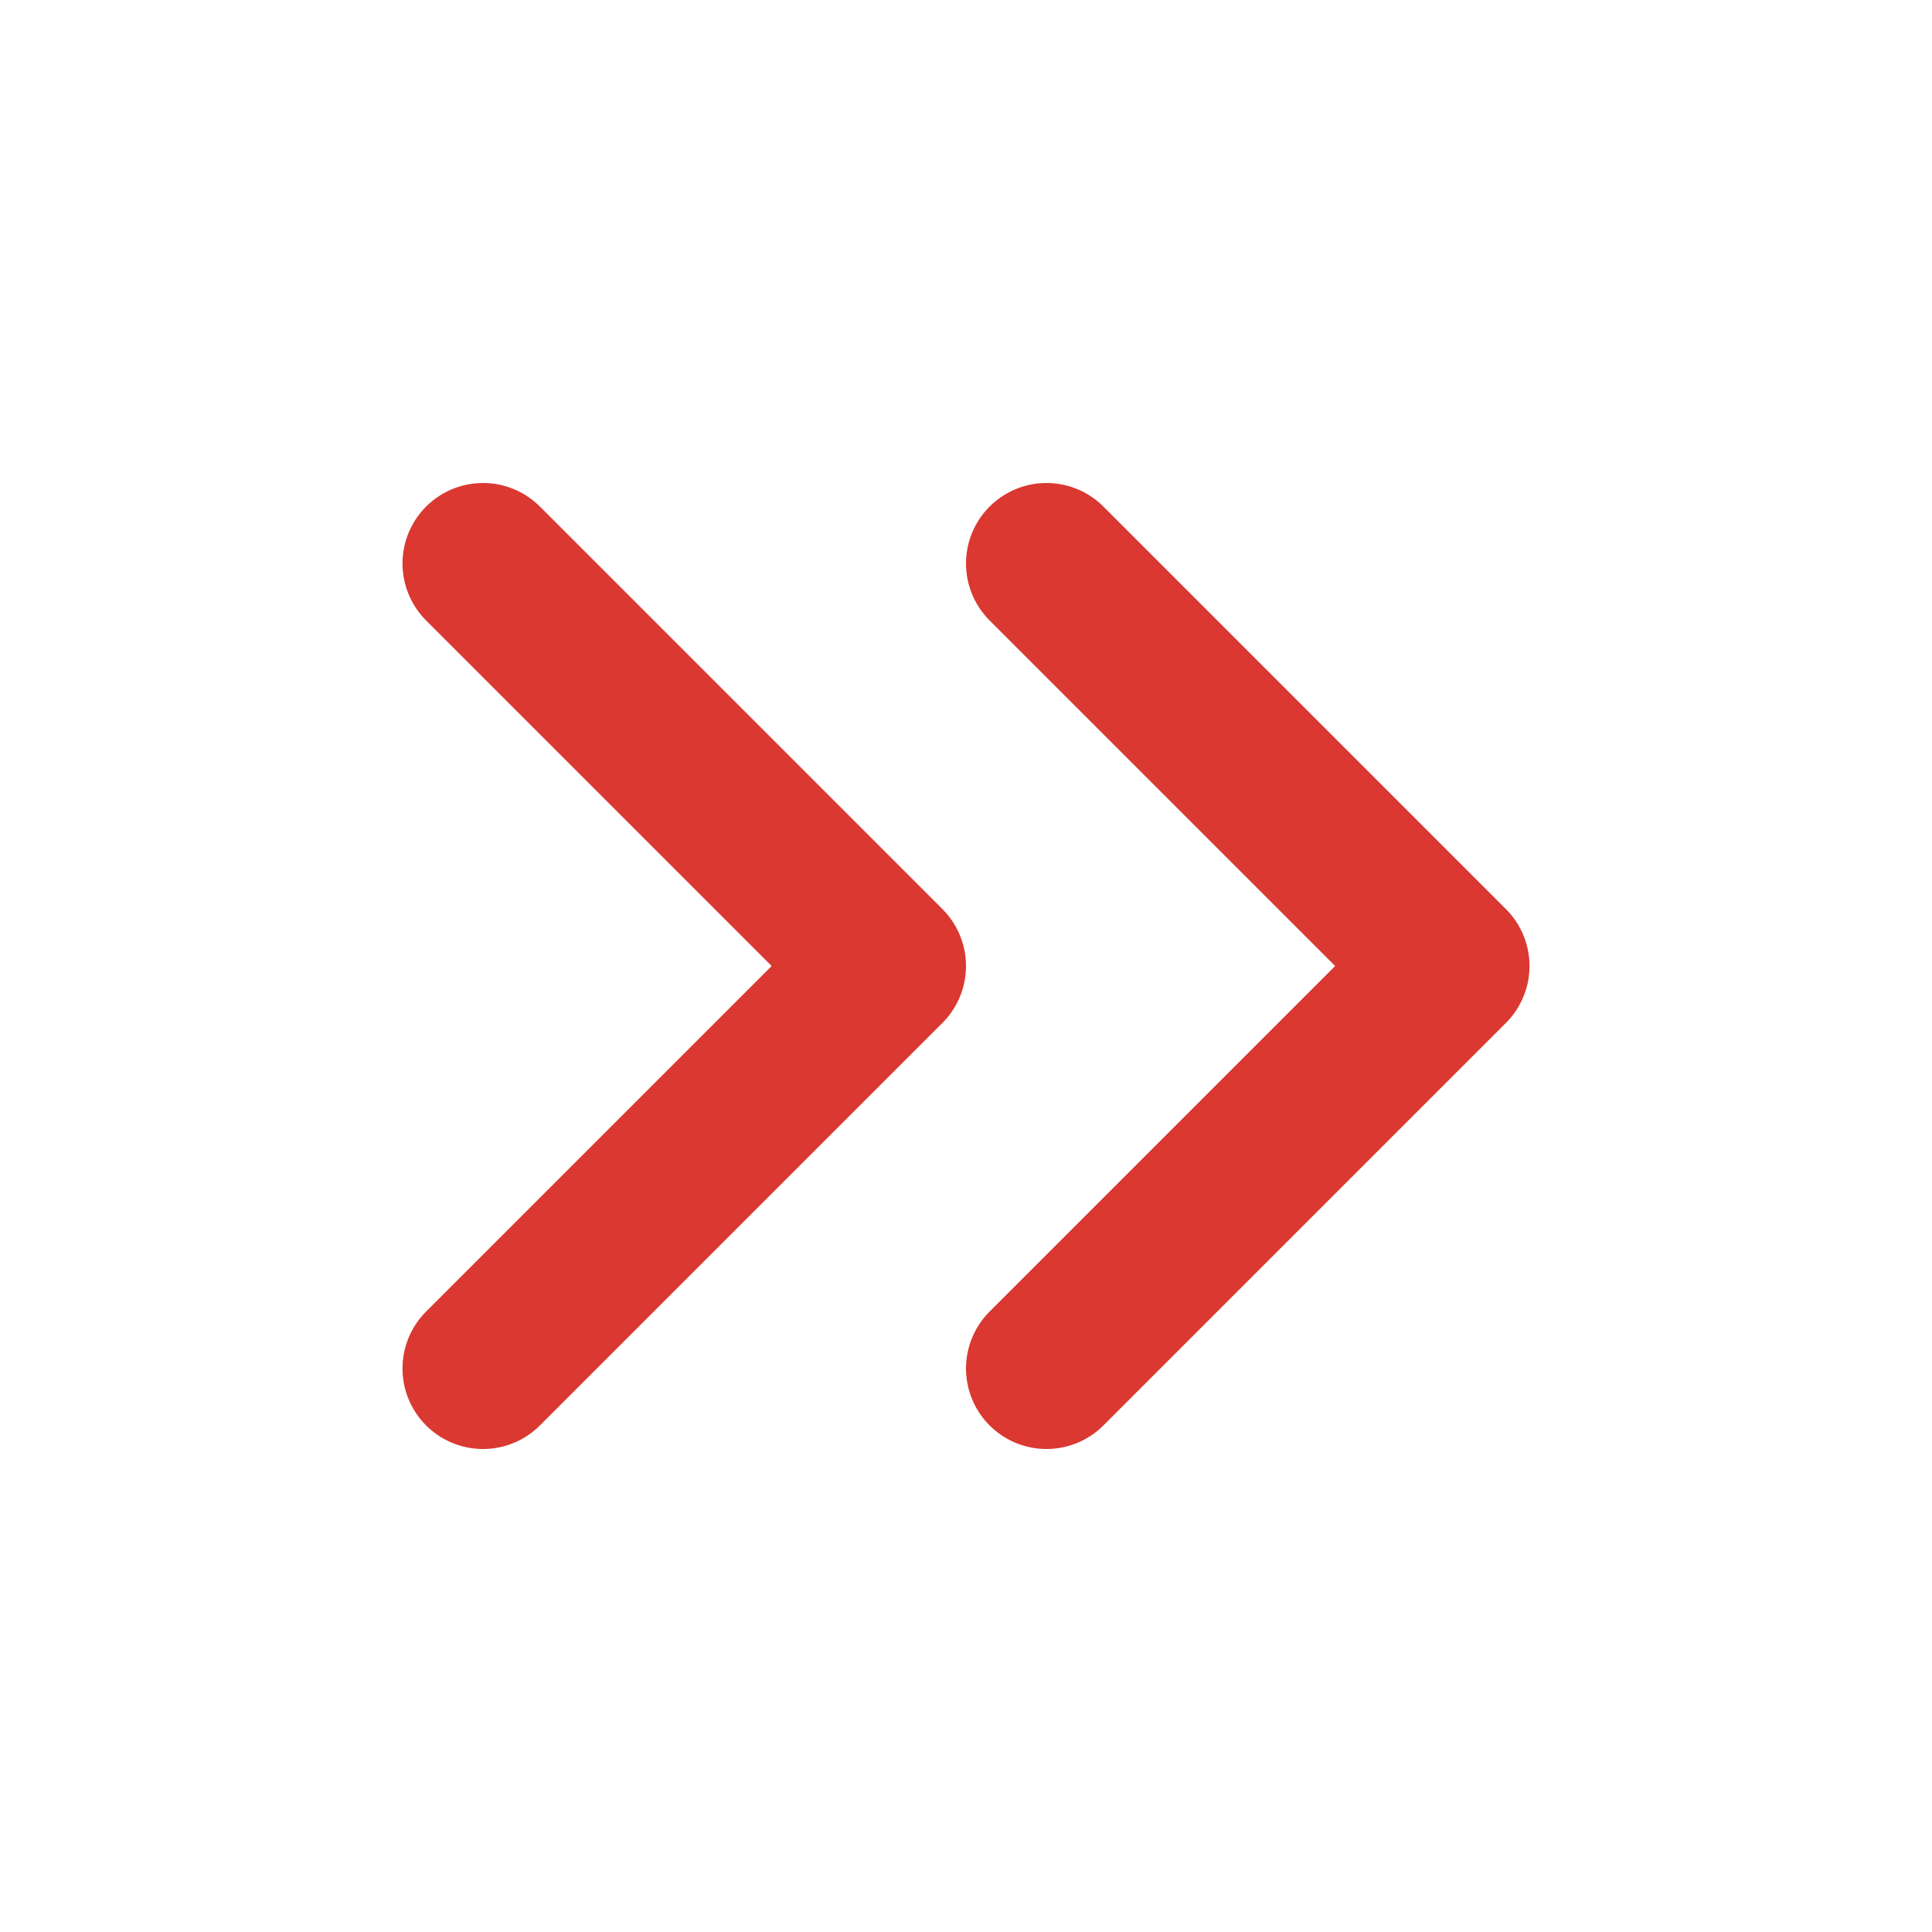 <svg width="24" height="24" viewBox="0 0 24 24" fill="none" xmlns="http://www.w3.org/2000/svg">
<g id="chevron-right-double">
<path id="Icon" d="M6 17L11 12L6 7M13 17L18 12L13 7" stroke="#DA3831" stroke-width="2" stroke-linecap="round" stroke-linejoin="round"/>
</g>
</svg>
